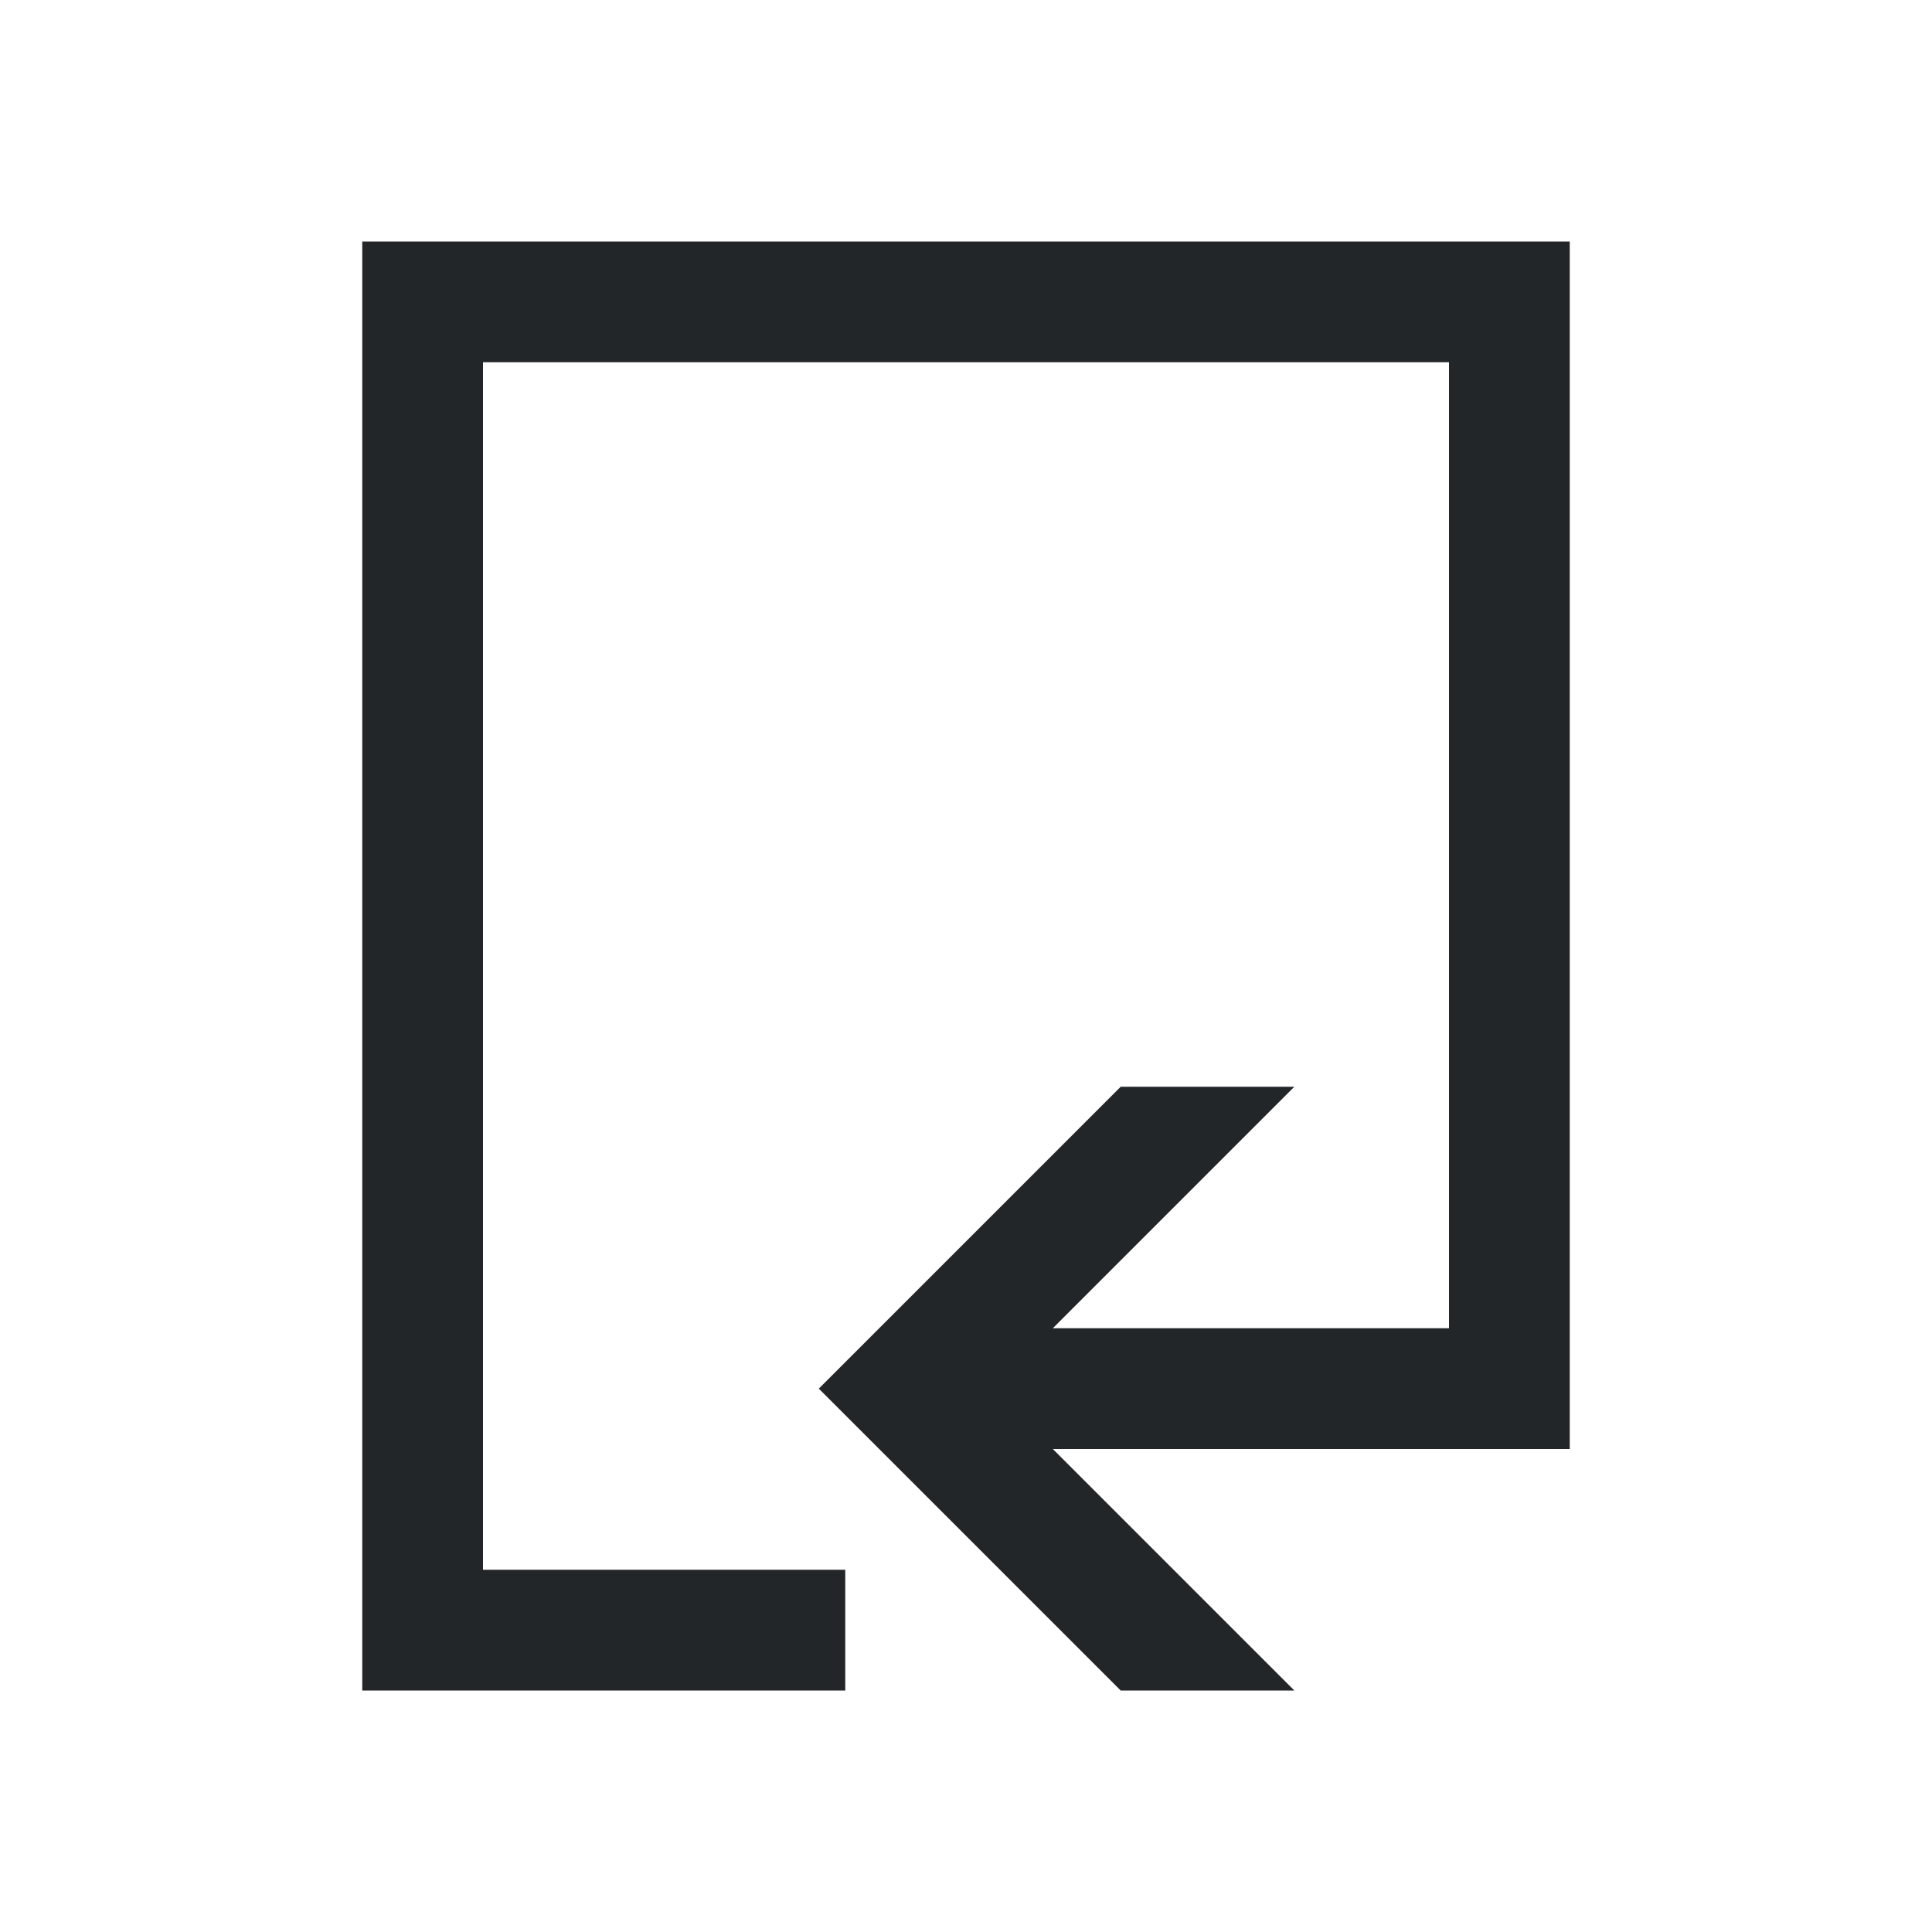 <svg viewBox="0 0 16 16" xmlns="http://www.w3.org/2000/svg">/&gt;<path d="m3 2v12h3 1v-1h-1-2v-10h8v4 4h-3.281l2-2h-1.438l-1.781 1.781-.719.719.719.719 1.781 1.781h1.438l-2-2h3.281 1v-5-5z" fill="#232629"/></svg>